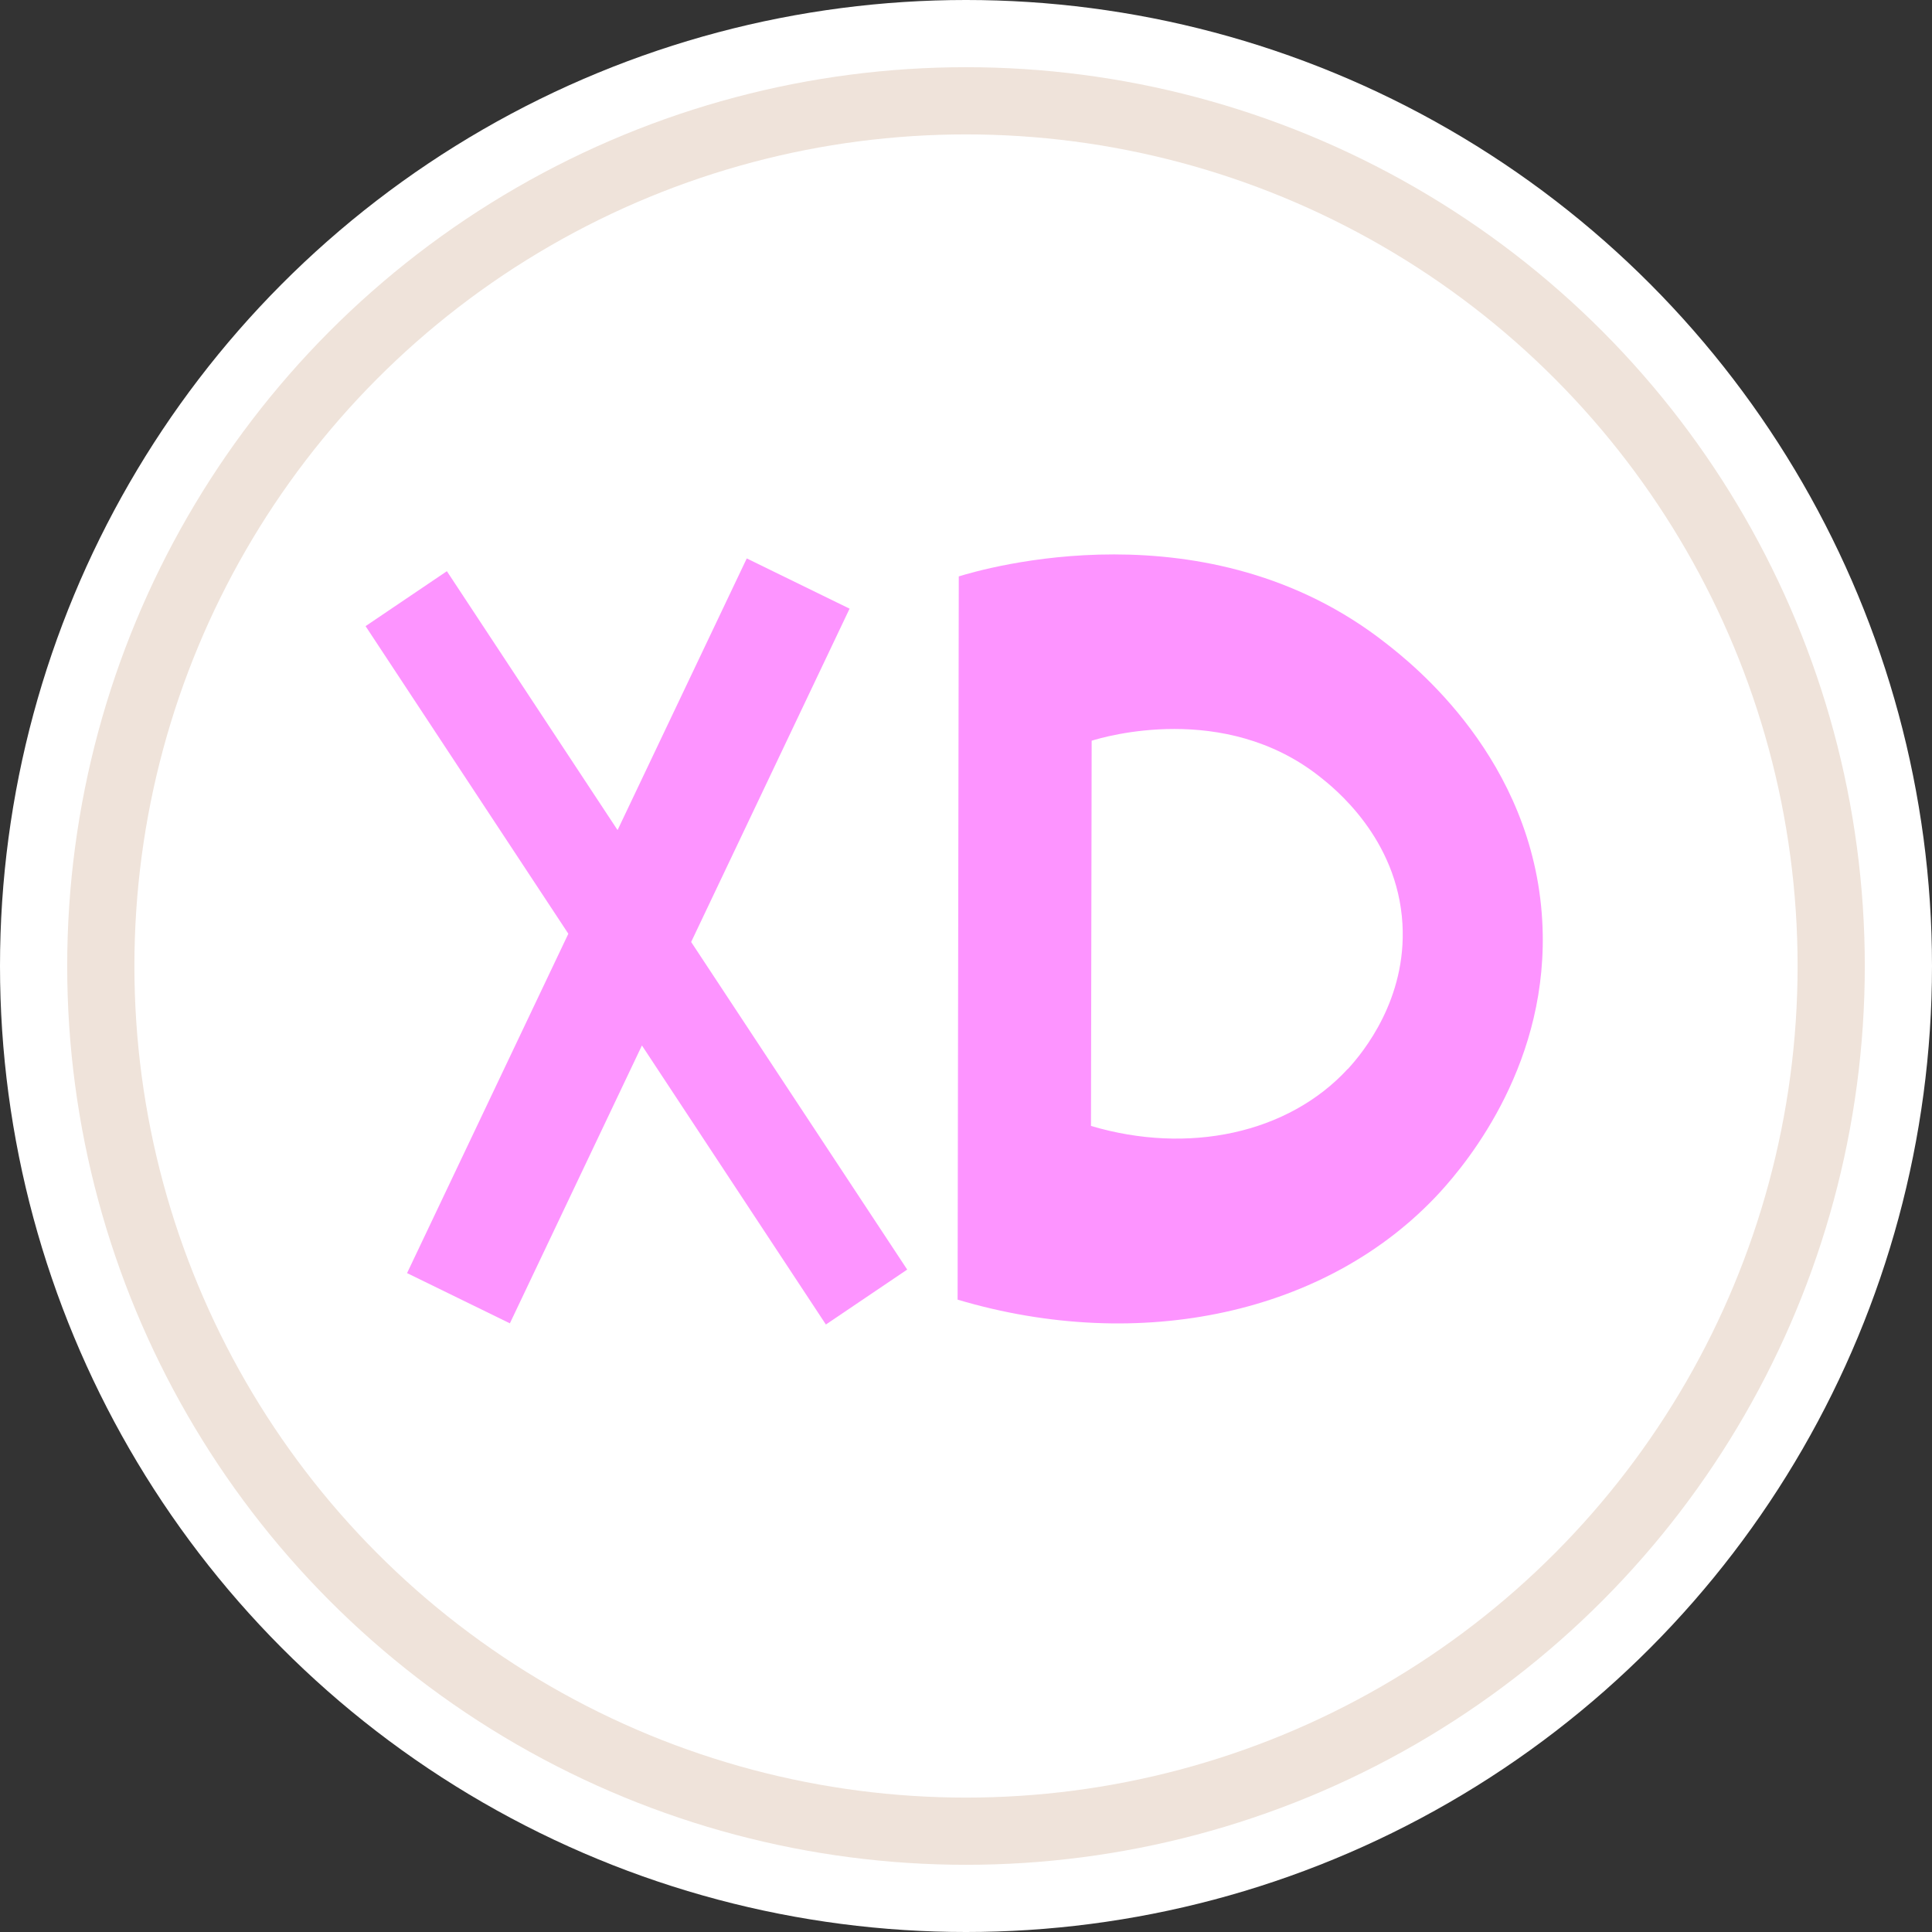 <?xml version="1.0" encoding="UTF-8"?><svg id="Layer_2" xmlns="http://www.w3.org/2000/svg" viewBox="0 0 115 115"><rect x="0" y="0" width="115" height="115" fill="#333333" stroke="none"/><defs><style>.cls-1{fill:#fff;}.cls-2{fill:#fd94ff;}.cls-3{fill:#efe3da;}</style></defs><g id="side"><g><g><circle class="cls-1" cx="57.5" cy="57.5" r="57.5"/><circle class="cls-3" cx="57.5" cy="57.5" r="53.5"/><circle class="cls-1" cx="57.5" cy="57.5" r="49.5"/></g><polygon class="cls-2" points="54 75.57 41.14 56.07 50.57 36.23 44.45 33.24 36.76 49.41 26.6 34 21.76 37.27 33.83 55.58 24.23 75.78 30.35 78.77 38.21 62.23 49.16 78.84 54 75.57"/><path class="cls-2" d="M91.8,54.81c-.54-9.64-7.72-15.28-9.29-16.51-10.65-8.38-24.05-4.42-25.44-3.99l-.07,43.05c10.86,3.23,22.04,.86,28.7-6.38,1.75-1.91,6.57-7.82,6.1-16.17Zm-11.57,8.81c-3.55,3.86-9.5,5.12-15.29,3.4l.04-22.93c.74-.23,7.88-2.34,13.55,2.12,.84,.66,4.66,3.66,4.95,8.8,.25,4.45-2.31,7.6-3.25,8.62Z"/></g></g></svg>